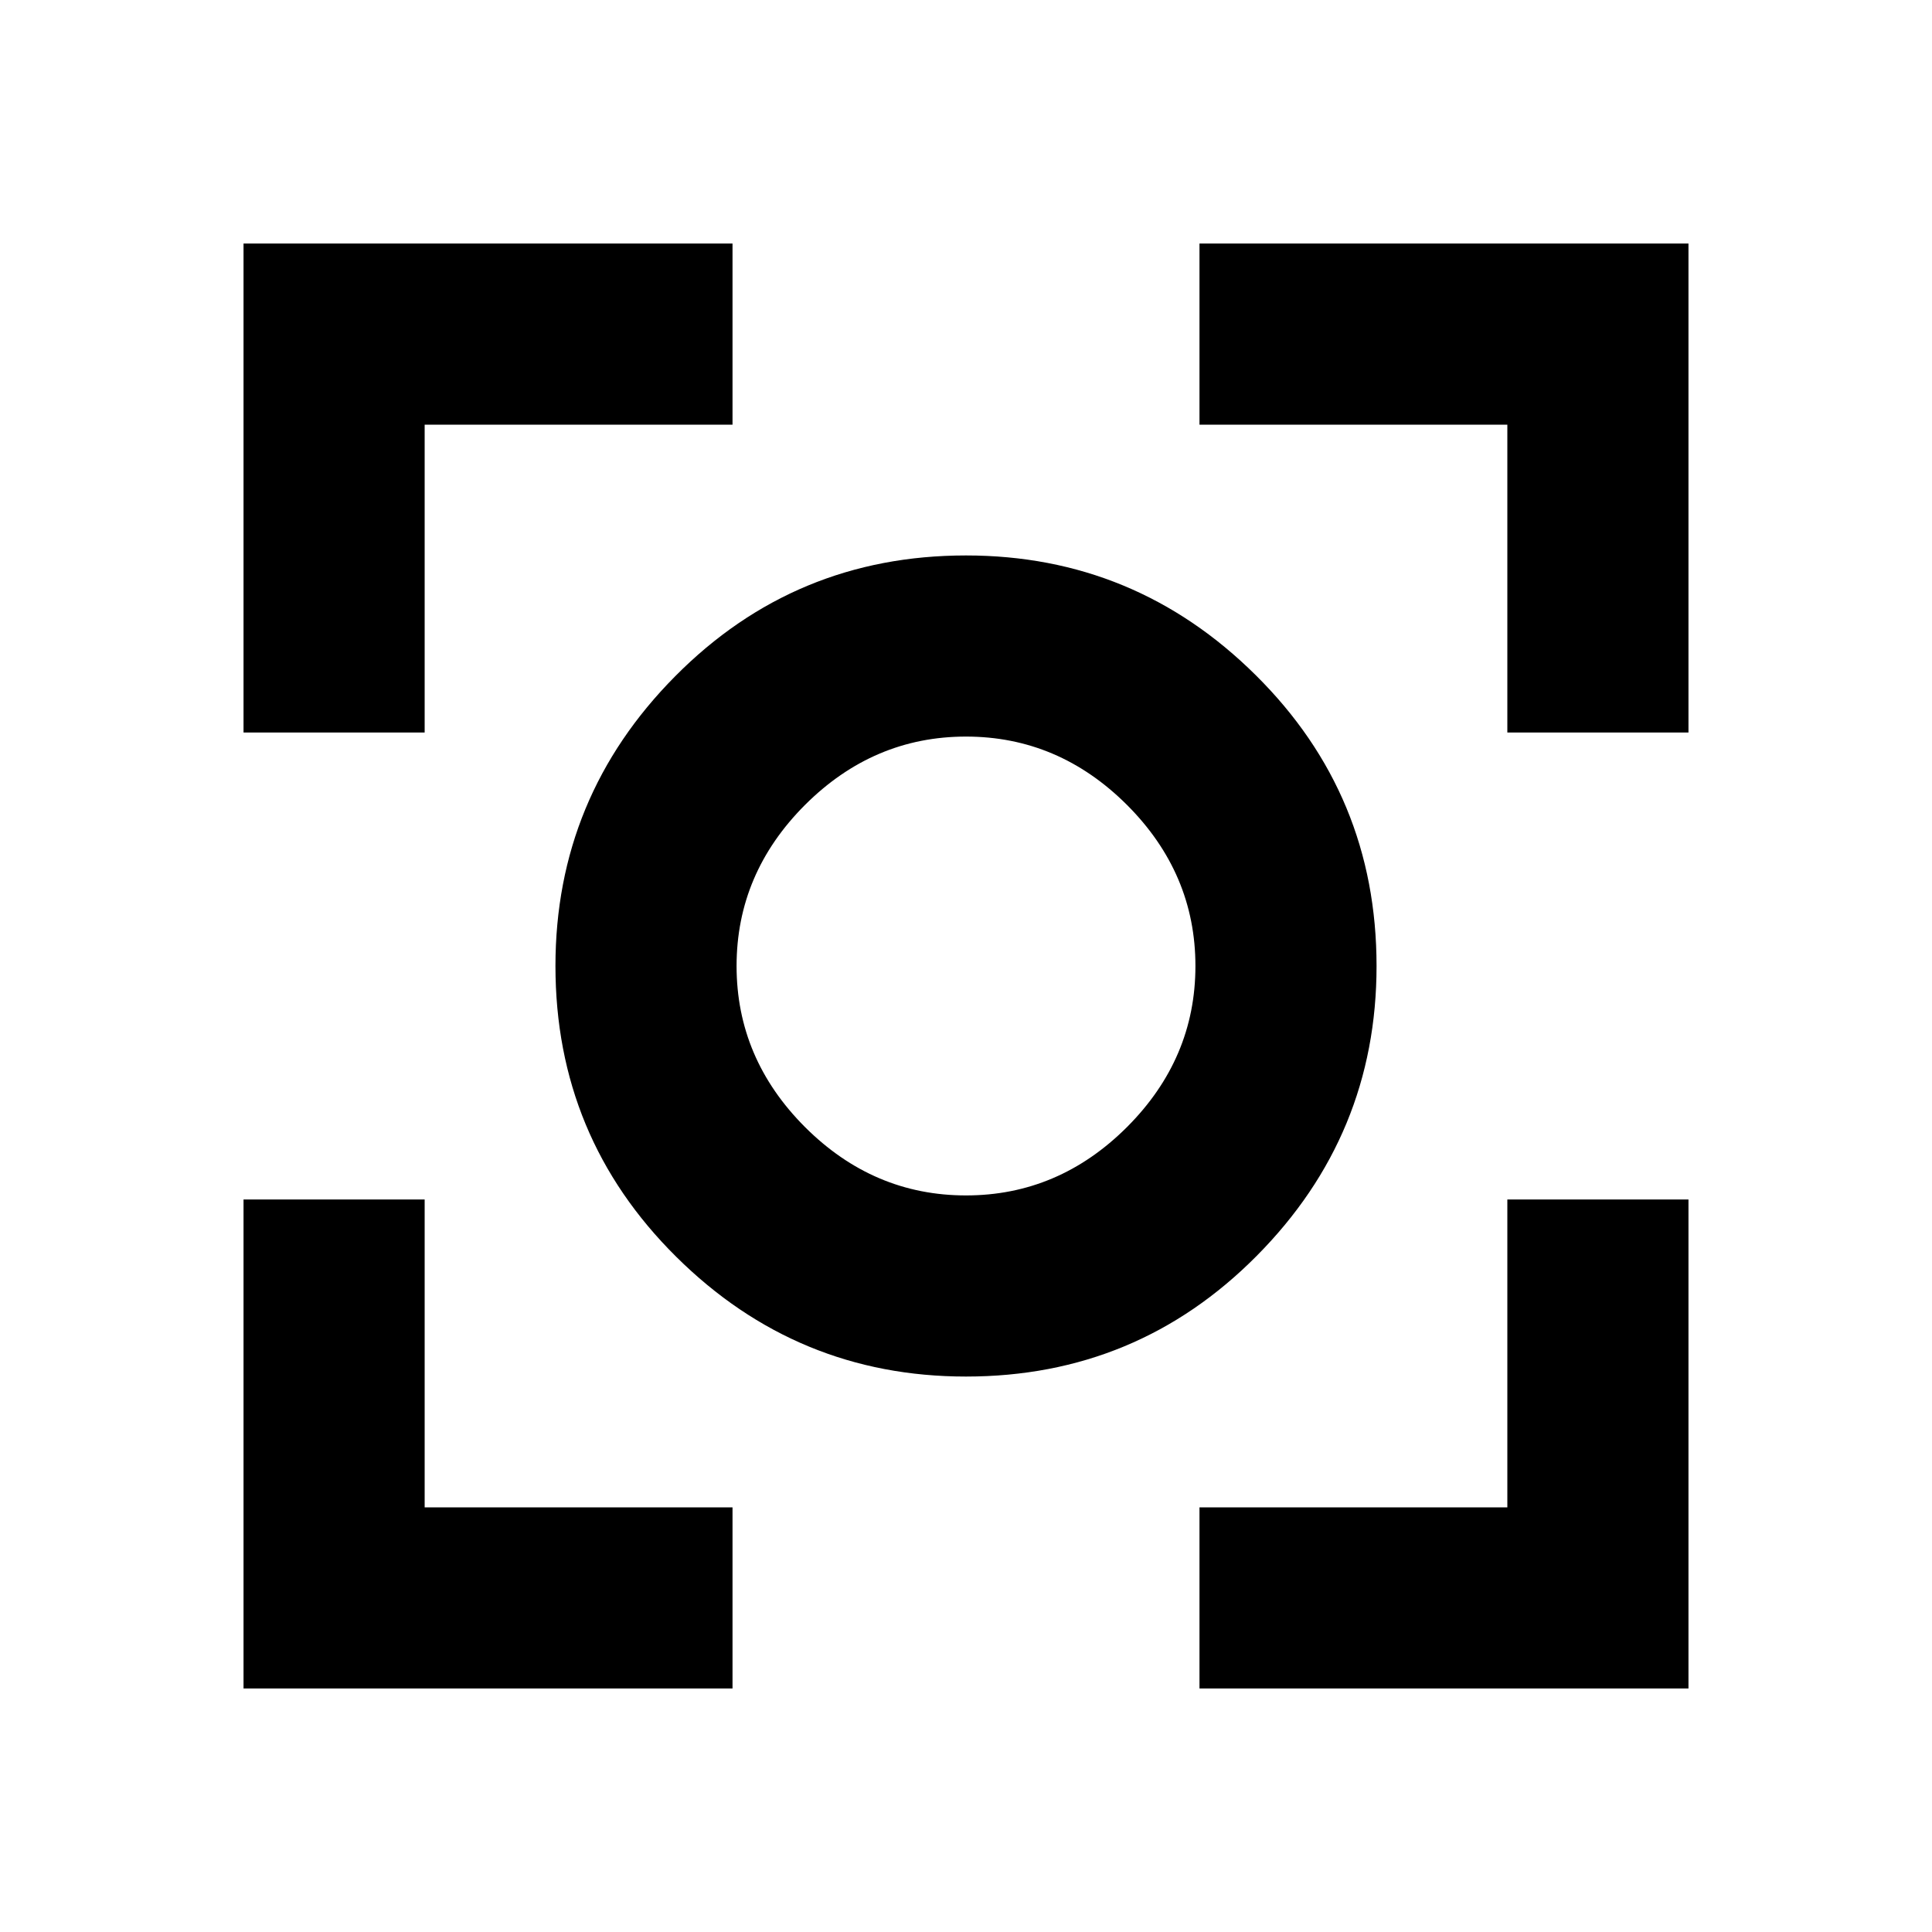 <svg xmlns="http://www.w3.org/2000/svg" height="20" width="20"><path d="M10 14.25Q8.25 14.25 7 13.01Q5.75 11.771 5.75 10Q5.75 8.25 6.99 7Q8.229 5.75 10 5.75Q11.75 5.75 13 6.99Q14.25 8.229 14.25 10Q14.25 11.75 13.01 13Q11.771 14.25 10 14.25ZM10 10Q10 10 10 10Q10 10 10 10Q10 10 10 10Q10 10 10 10Q10 10 10 10Q10 10 10 10Q10 10 10 10Q10 10 10 10ZM10 12.375Q10.958 12.375 11.667 11.667Q12.375 10.958 12.375 10Q12.375 9.042 11.667 8.333Q10.958 7.625 10 7.625Q9.042 7.625 8.333 8.333Q7.625 9.042 7.625 10Q7.625 10.958 8.333 11.667Q9.042 12.375 10 12.375ZM2.521 7.583V2.521H7.583V4.396H4.396V7.583ZM7.583 17.479H2.521V12.417H4.396V15.604H7.583ZM12.417 17.479V15.604H15.604V12.417H17.479V17.479ZM15.604 7.583V4.396H12.417V2.521H17.479V7.583Z"/></svg>